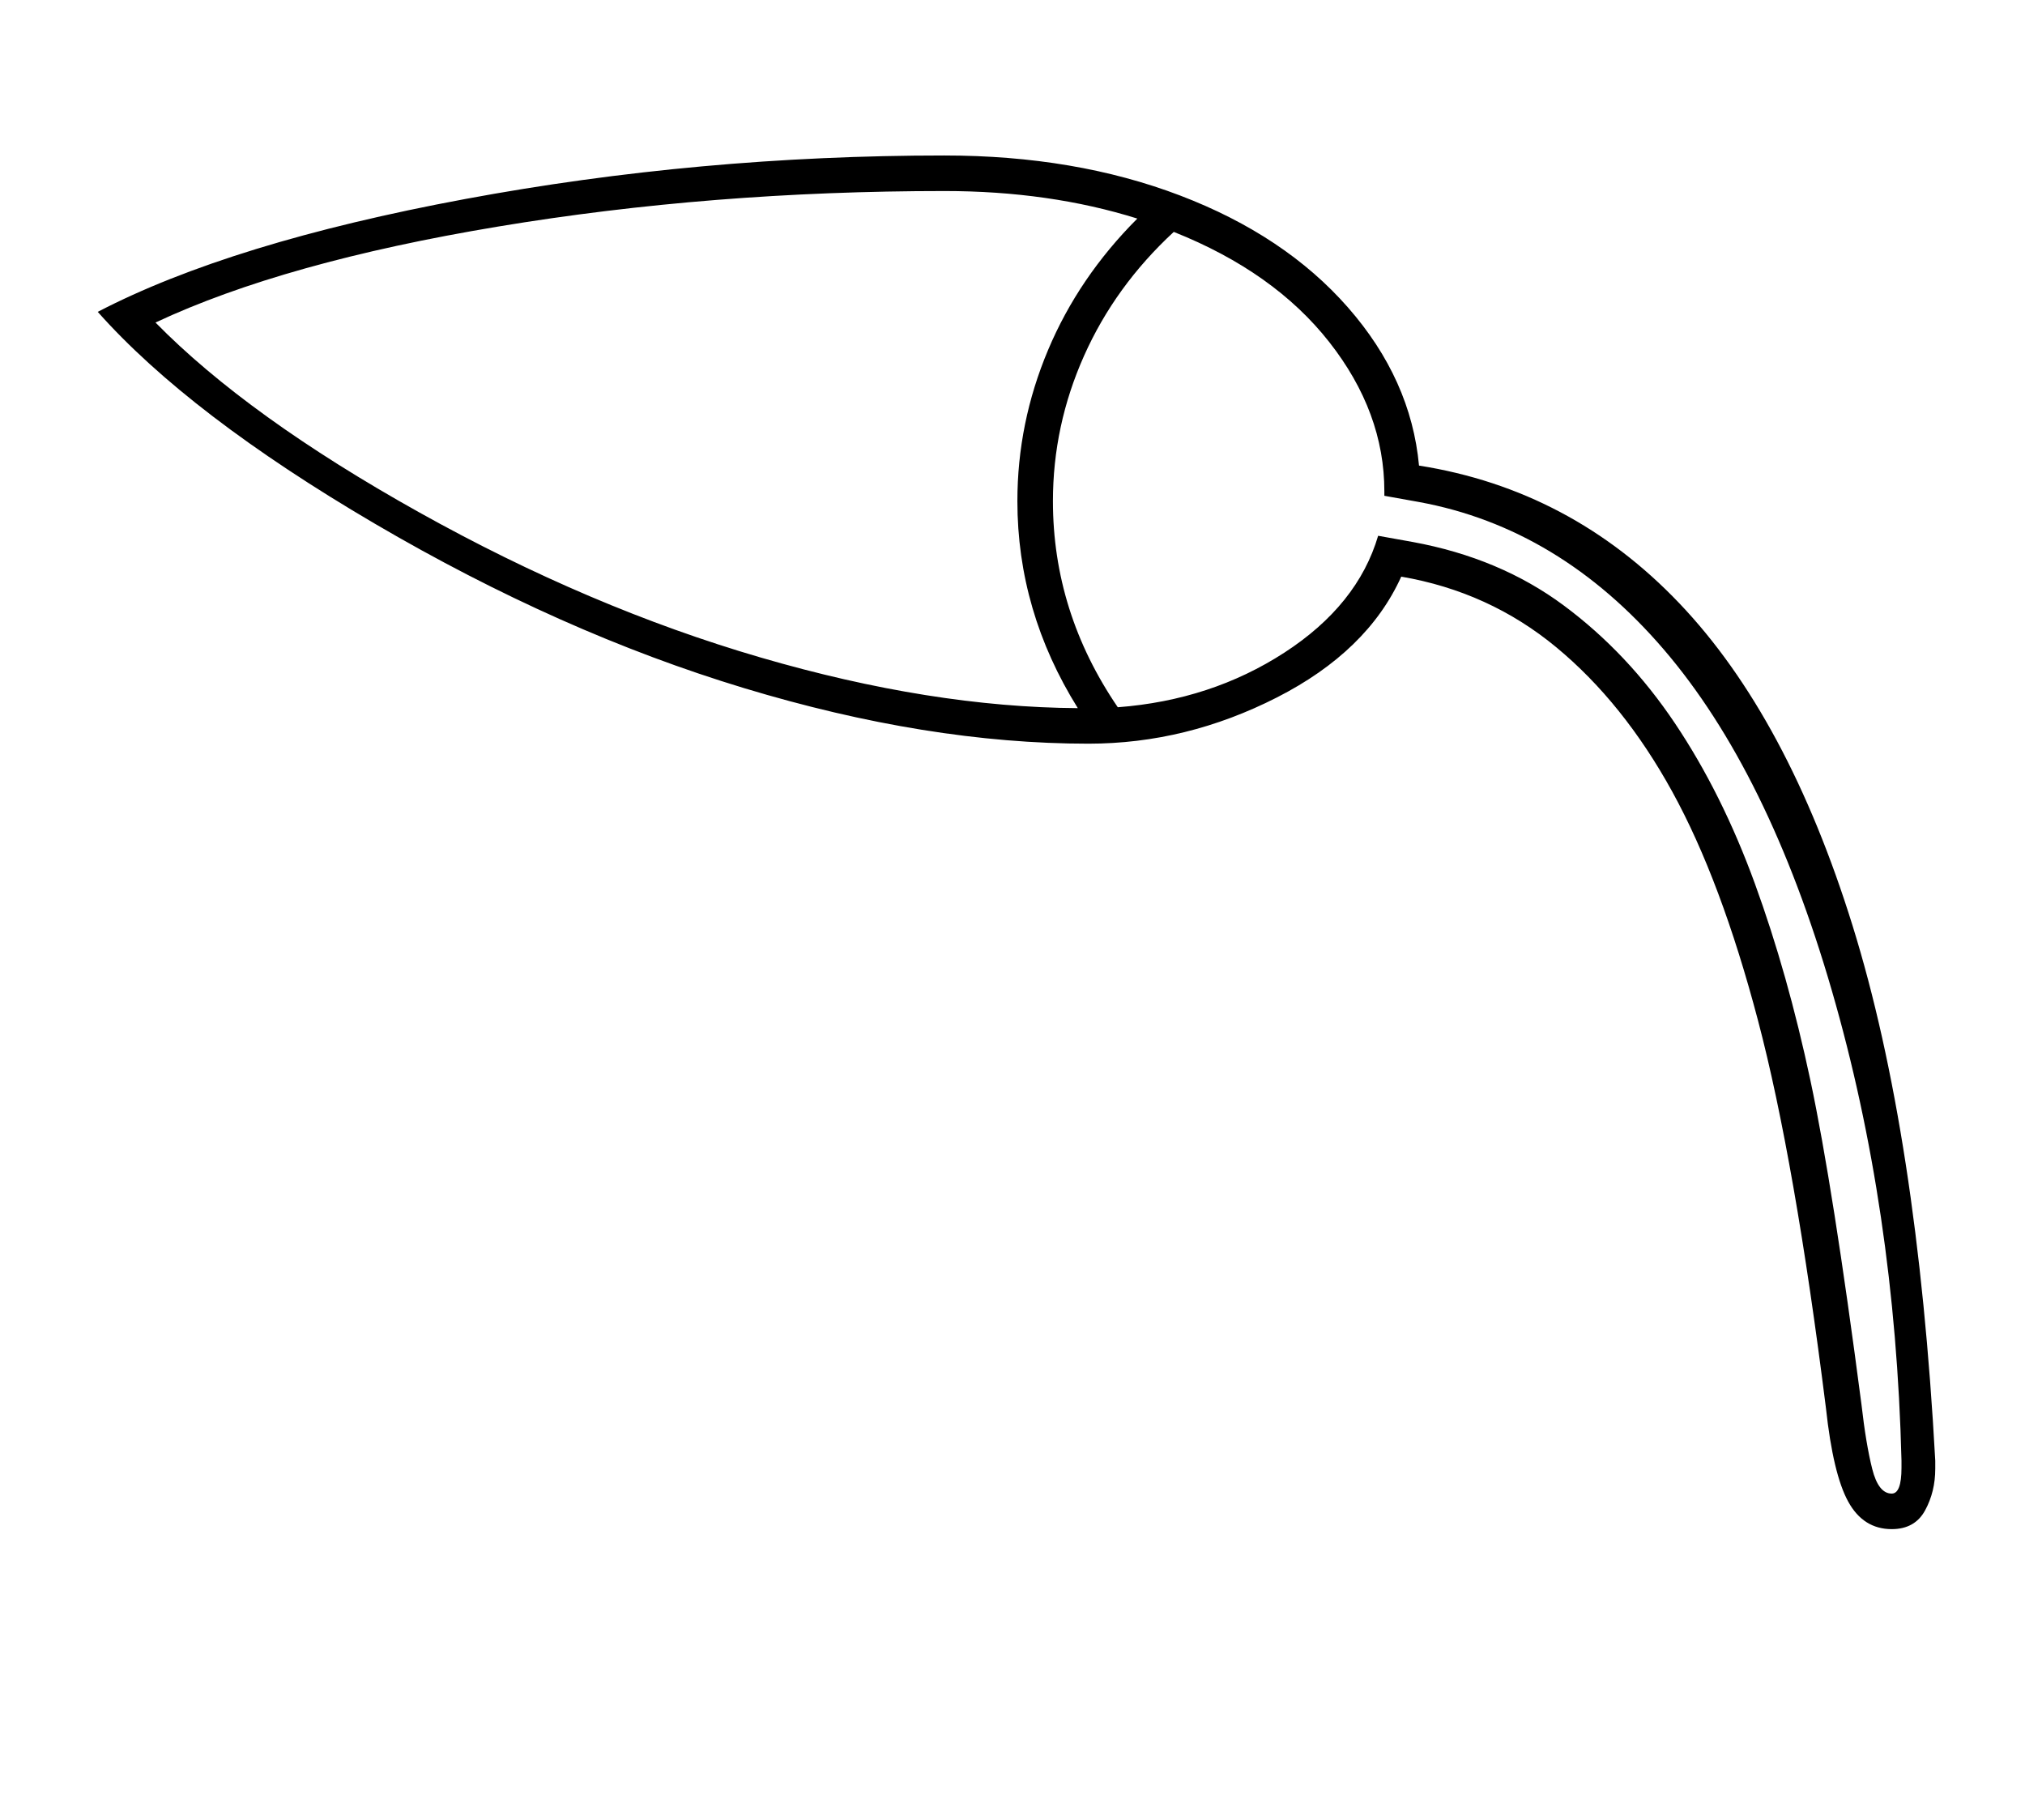 <?xml version="1.0" standalone="no"?>
<!DOCTYPE svg PUBLIC "-//W3C//DTD SVG 1.1//EN" "http://www.w3.org/Graphics/SVG/1.1/DTD/svg11.dtd" >
<svg xmlns="http://www.w3.org/2000/svg" xmlns:xlink="http://www.w3.org/1999/xlink" version="1.1" viewBox="-10 0 2279 2048">
  <g transform="matrix(1 0 0 -1 0 1638)">
   <path fill="currentColor"
d="M1053 1463q147 0 265 -45t189 -126t80 -178q171 -27 293 -155t195 -363t93 -602v-9q0 -26 -11.5 -47t-37.5 -21q-32 0 -49 31t-25 105q-35 279 -76.5 436.5t-96.5 257.5t-130.5 162.5t-174.5 79.5q-38 -84 -140 -136t-212 -52q-181 0 -387.5 62.5t-415.5 185t-312 238.5
q150 78 413.5 127t539.5 49zM165 1275q104 -106 296.5 -213.5t384.5 -163.5t357 -57q-68 109 -68 233q0 88 34.5 170t100.5 148q-99 31 -217 31q-262 0 -502.5 -40t-385.5 -108zM2119 -43q11 0 11 29v8q-7 283 -78.5 529.5t-189 383.5t-275.5 166l-39 7v5q0 89 -62 168
t-175 124q-66 -61 -101 -139.5t-35 -163.5q0 -125 73 -232q105 8 187.5 61.5t105.5 131.5l39 -7q98 -18 170 -71.5t125 -132.5t90 -180.5t62.5 -221.5t57.5 -365q5 -44 12 -72t22 -28z" />
  </g>

</svg>
